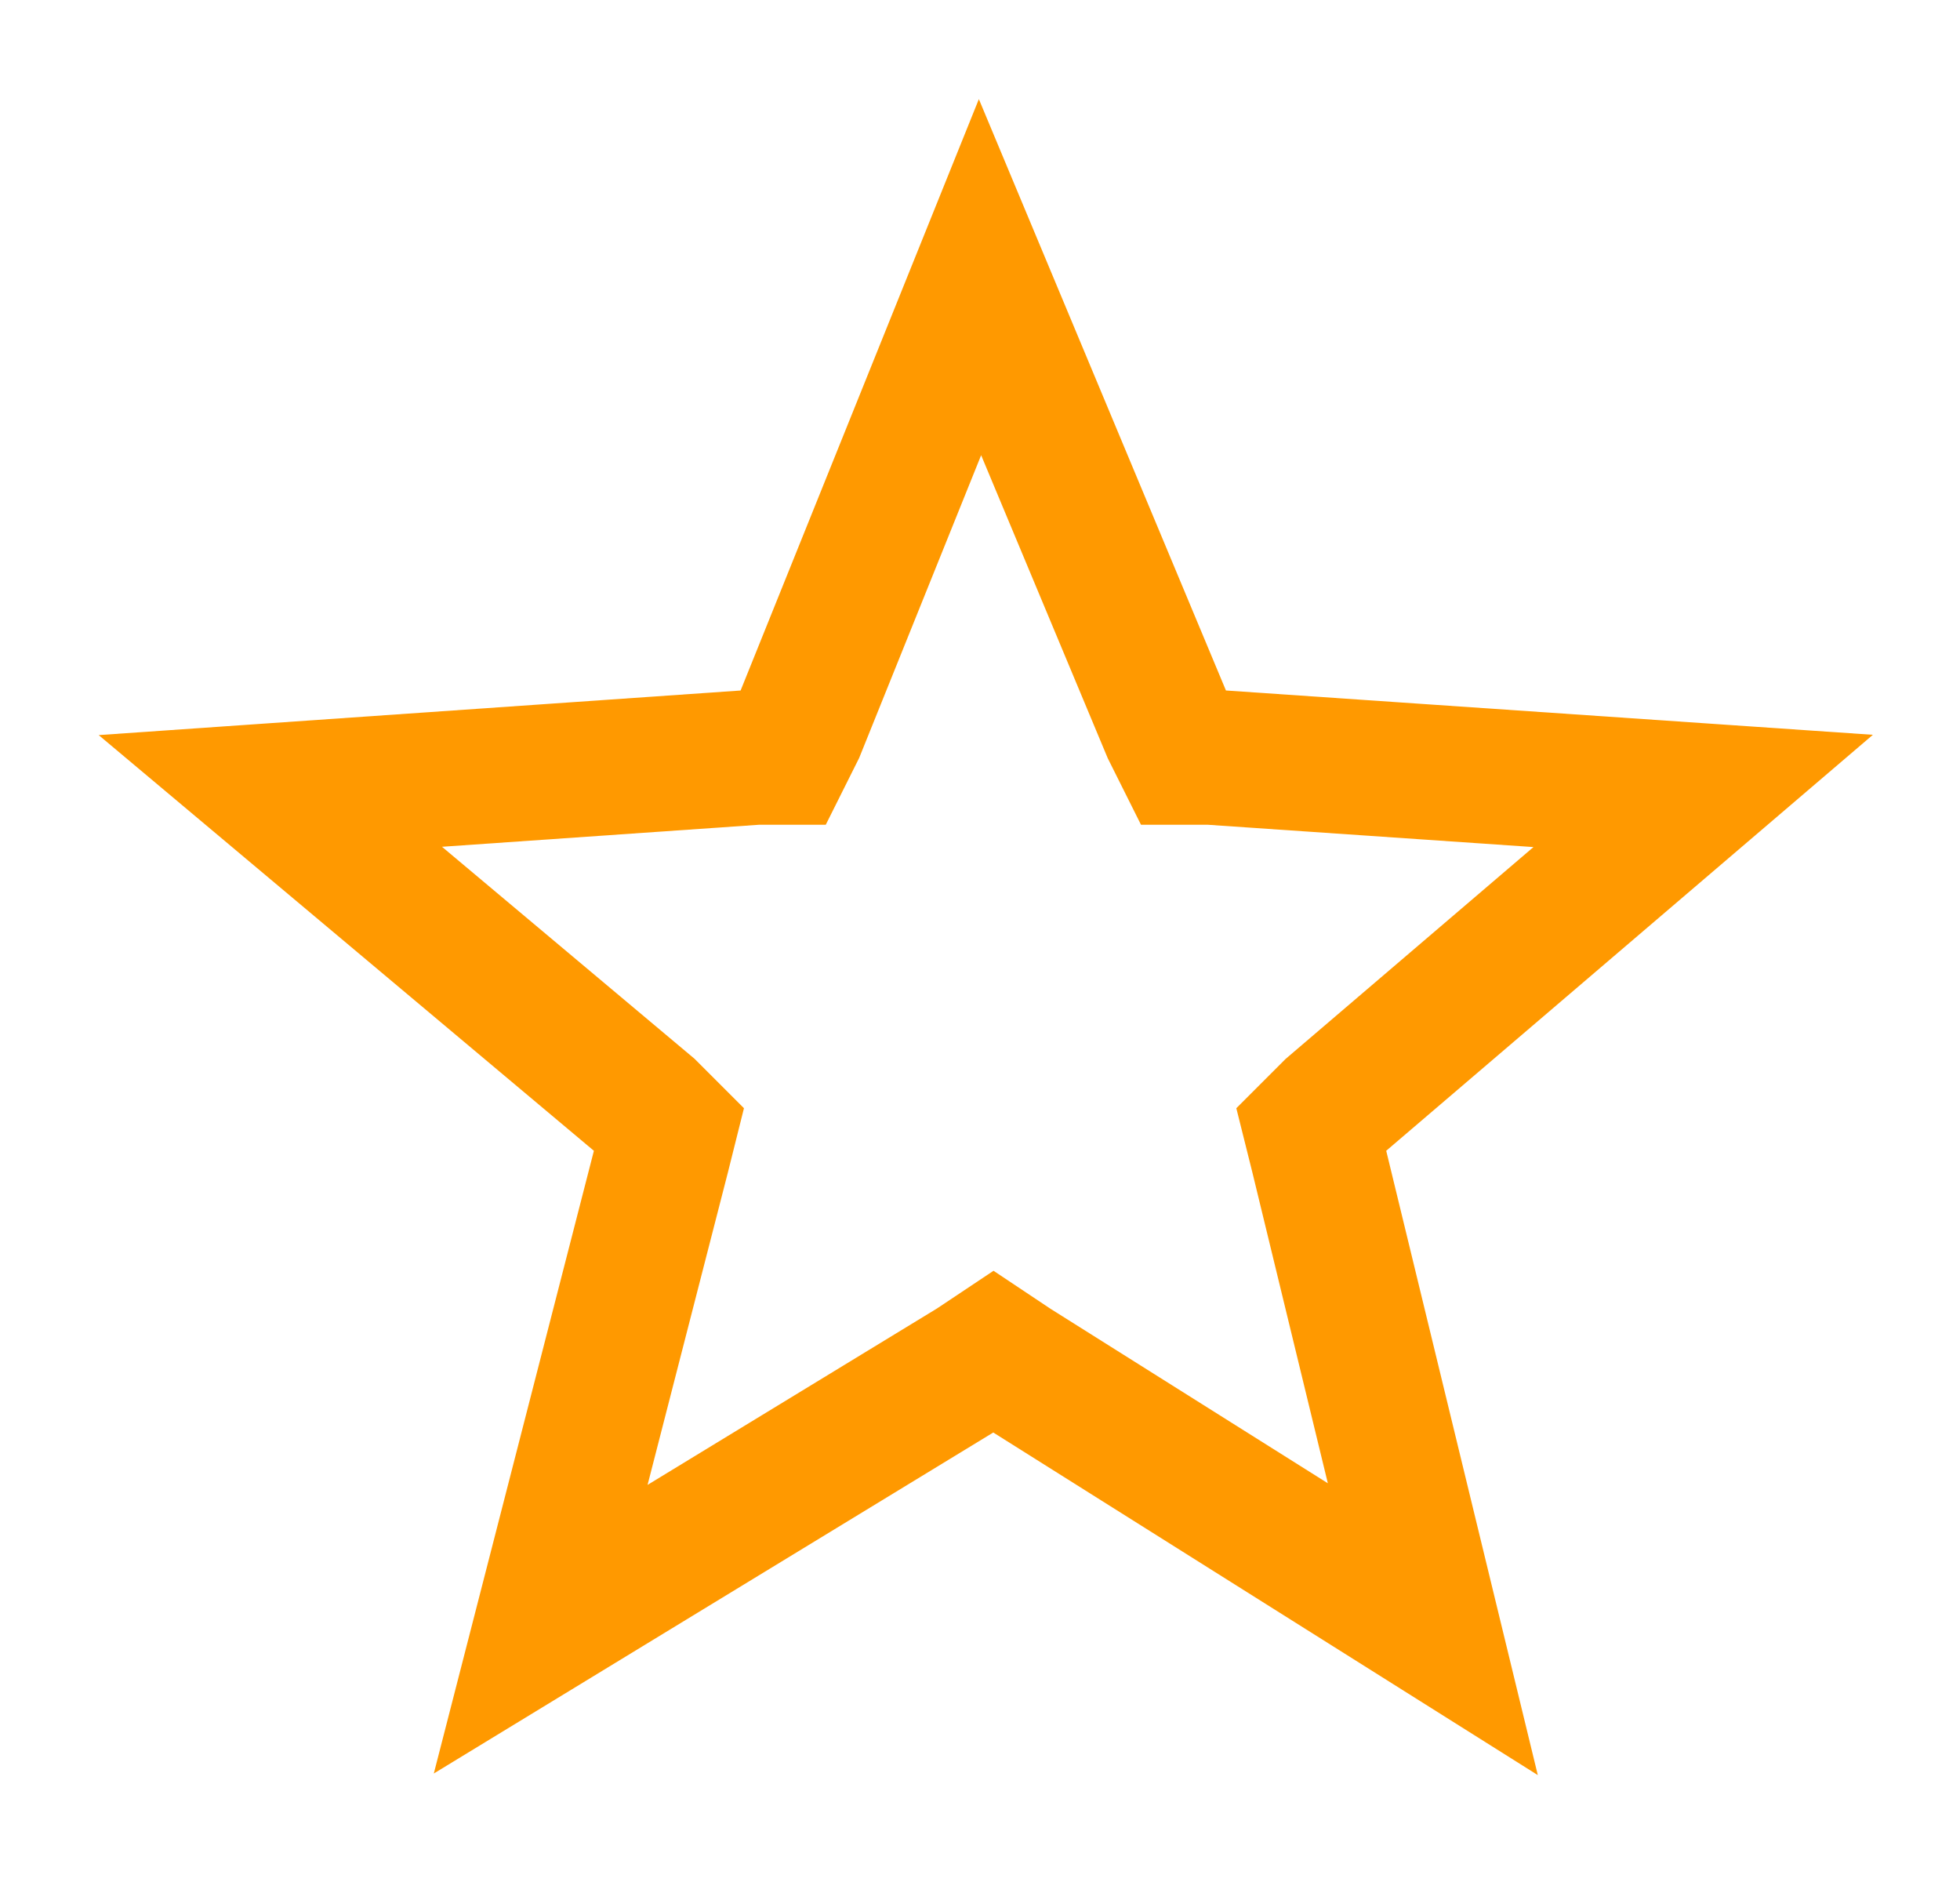 <?xml version="1.0" encoding="utf-8"?>
<!-- Generator: Adobe Illustrator 25.3.1, SVG Export Plug-In . SVG Version: 6.00 Build 0)  -->
<svg version="1.1" id="Слой_1" xmlns="http://www.w3.org/2000/svg" xmlns:xlink="http://www.w3.org/1999/xlink" x="0px" y="0px"
	 viewBox="0 0 29 28" style="enable-background:new 0 0 29 28;" xml:space="preserve">
<style type="text/css">
	.st0{fill:none;stroke:#FF9900;stroke-width:2;}
</style>
<path class="st0" d="M14.5,4.1l2.8,6.7l0.2,0.4l0.4,0l7.3,0.5l-5.5,4.7l-0.3,0.3l0.1,0.4l1.7,7l-6.2-3.9l-0.3-0.2l-0.3,0.2L8,24.1
	l1.8-7l0.1-0.4l-0.3-0.3L4,11.7l7.2-0.5l0.4,0l0.2-0.4L14.5,4.1z"/>
</svg>

